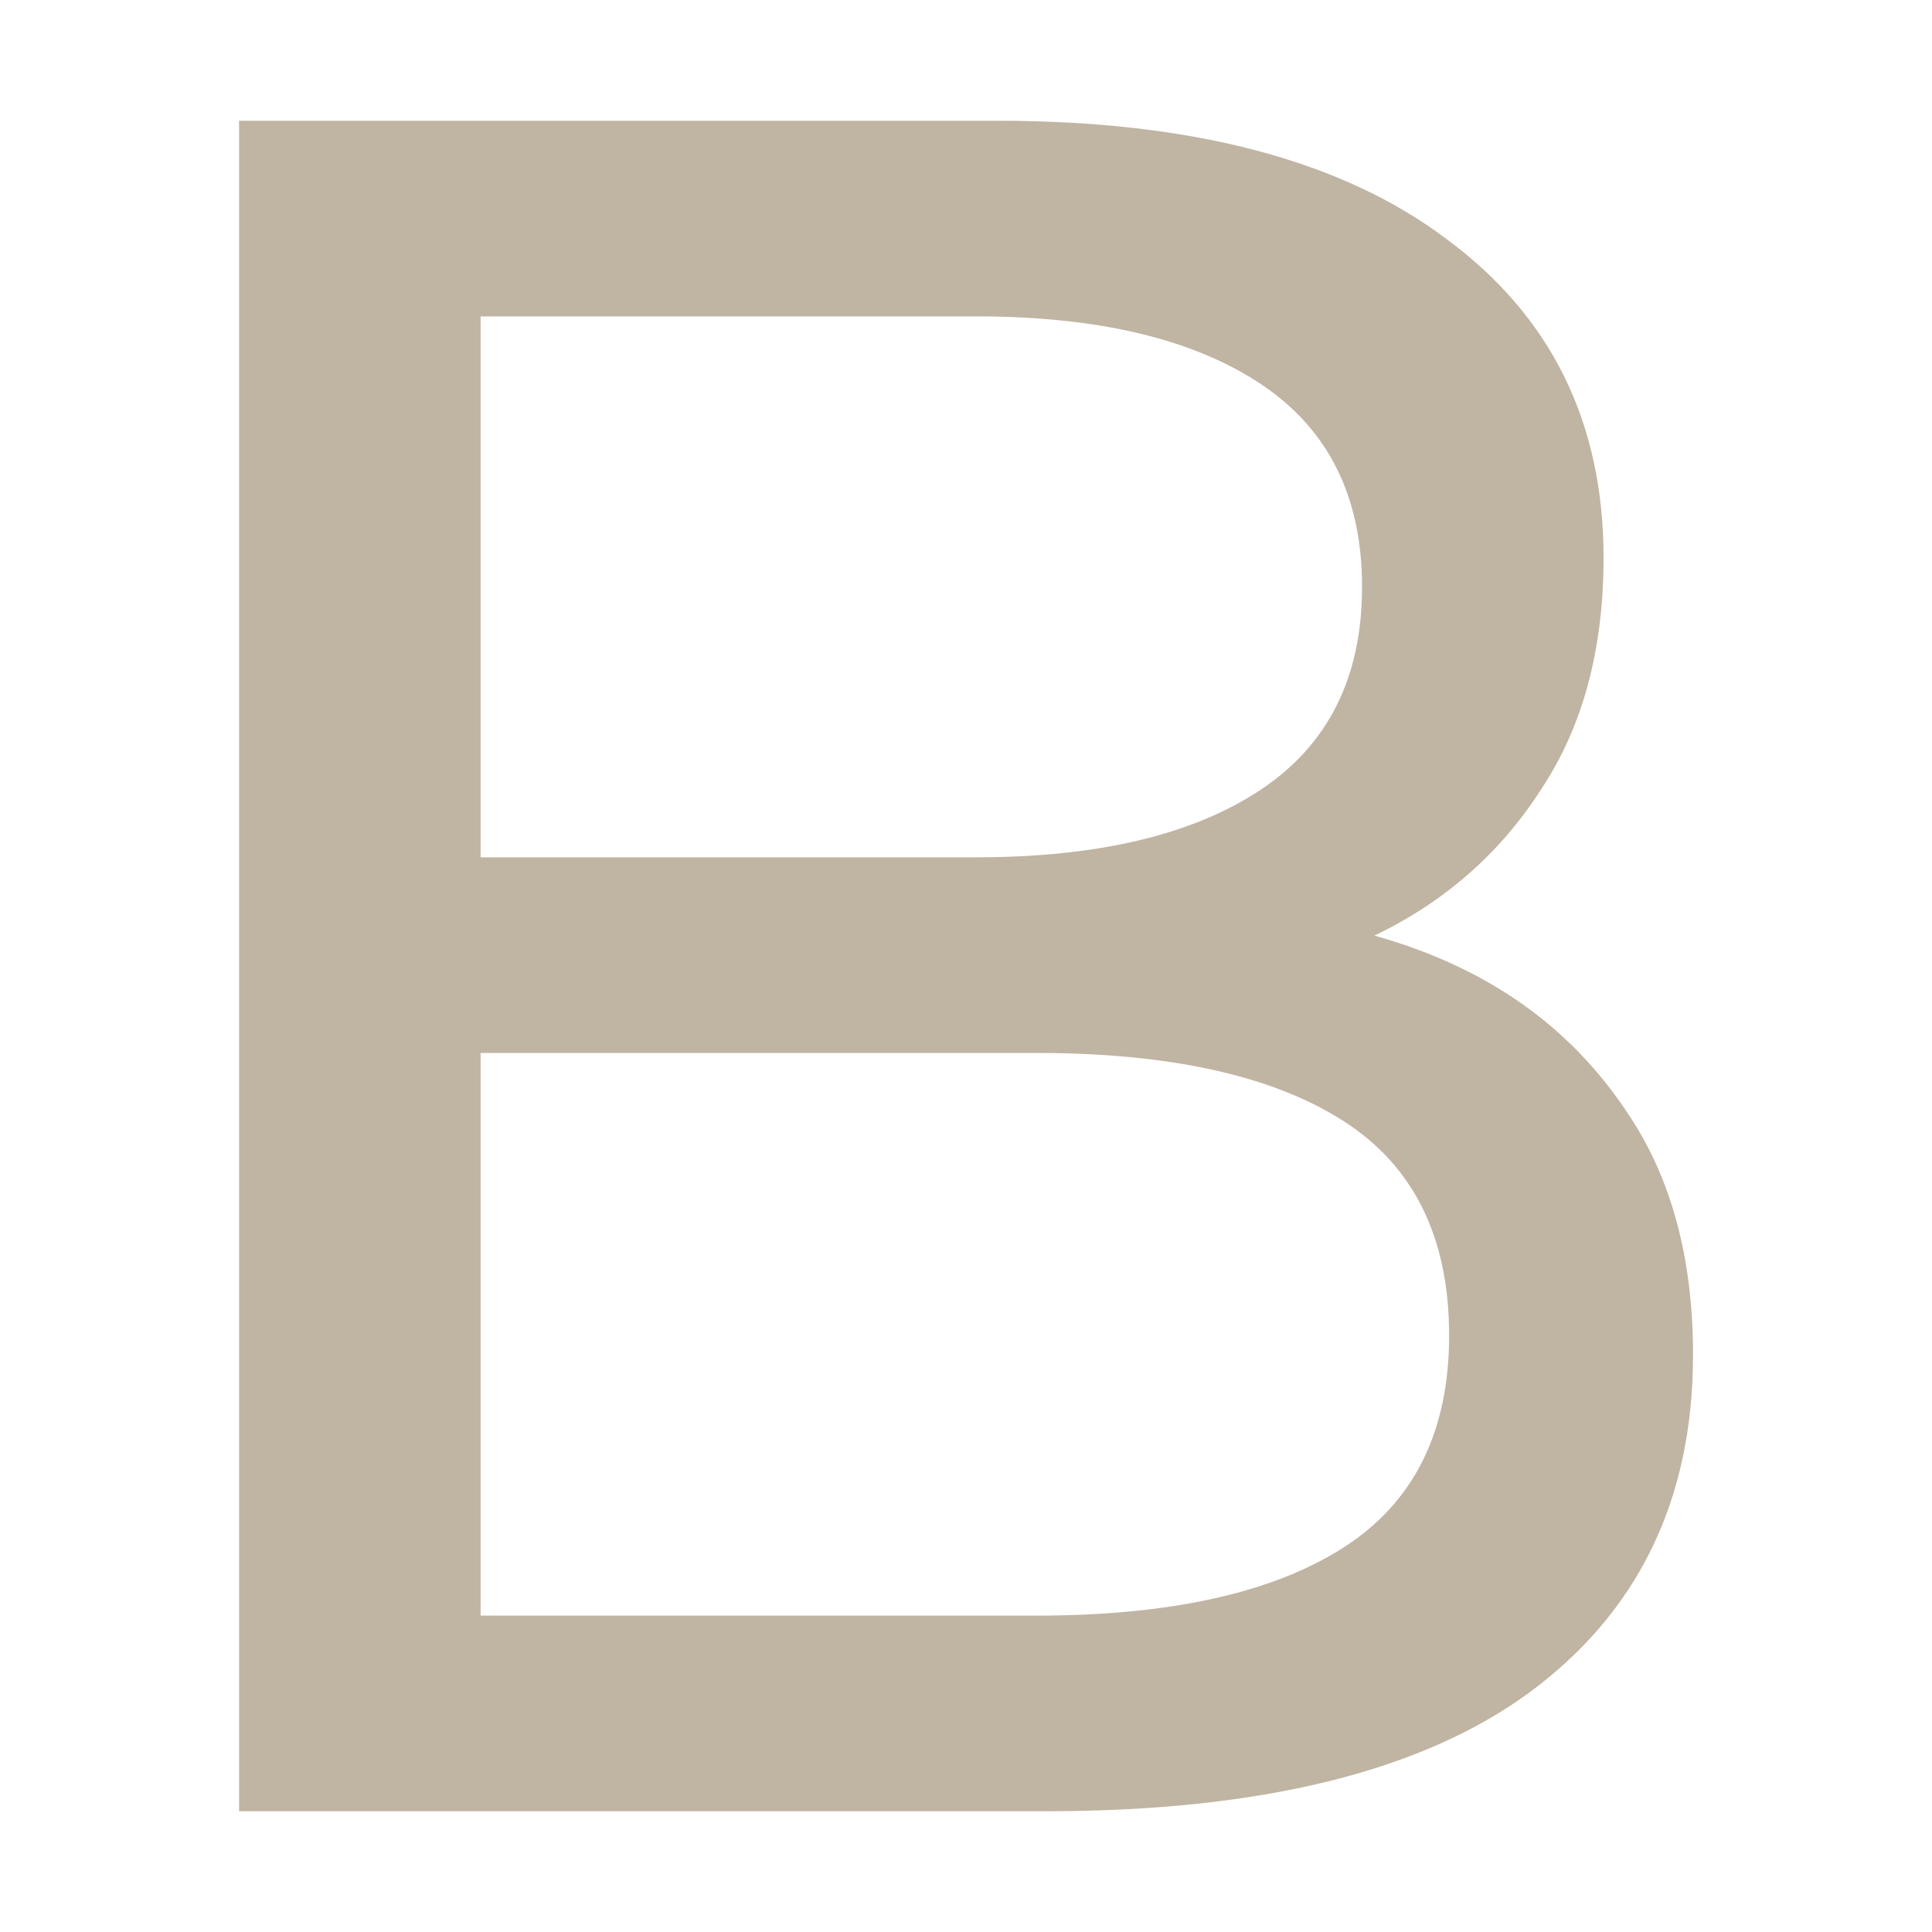 <svg width="16" height="16" viewBox="0 0 16 16" fill="none" xmlns="http://www.w3.org/2000/svg">
<path d="M1.98 15V1H8.26C9.874 1 11.114 1.327 11.98 1.98C12.847 2.62 13.28 3.5 13.28 4.62C13.28 5.38 13.107 6.02 12.761 6.54C12.427 7.06 11.974 7.46 11.4 7.74C10.827 8.02 10.207 8.16 9.54 8.16L9.9 7.56C10.7 7.56 11.407 7.7 12.021 7.98C12.634 8.26 13.12 8.673 13.48 9.22C13.841 9.753 14.021 10.42 14.021 11.22C14.021 12.42 13.567 13.353 12.661 14.02C11.767 14.673 10.434 15 8.66 15H1.98ZM3.98 13.38H8.58C9.687 13.38 10.534 13.193 11.12 12.82C11.707 12.447 12.001 11.86 12.001 11.06C12.001 10.247 11.707 9.653 11.12 9.28C10.534 8.907 9.687 8.72 8.58 8.72H3.8V7.1H8.08C9.094 7.1 9.88 6.913 10.441 6.54C11.001 6.167 11.28 5.607 11.28 4.86C11.28 4.113 11.001 3.553 10.441 3.18C9.88 2.807 9.094 2.62 8.08 2.62H3.98V13.38Z" fill="#C0B4A3"/>
</svg>
